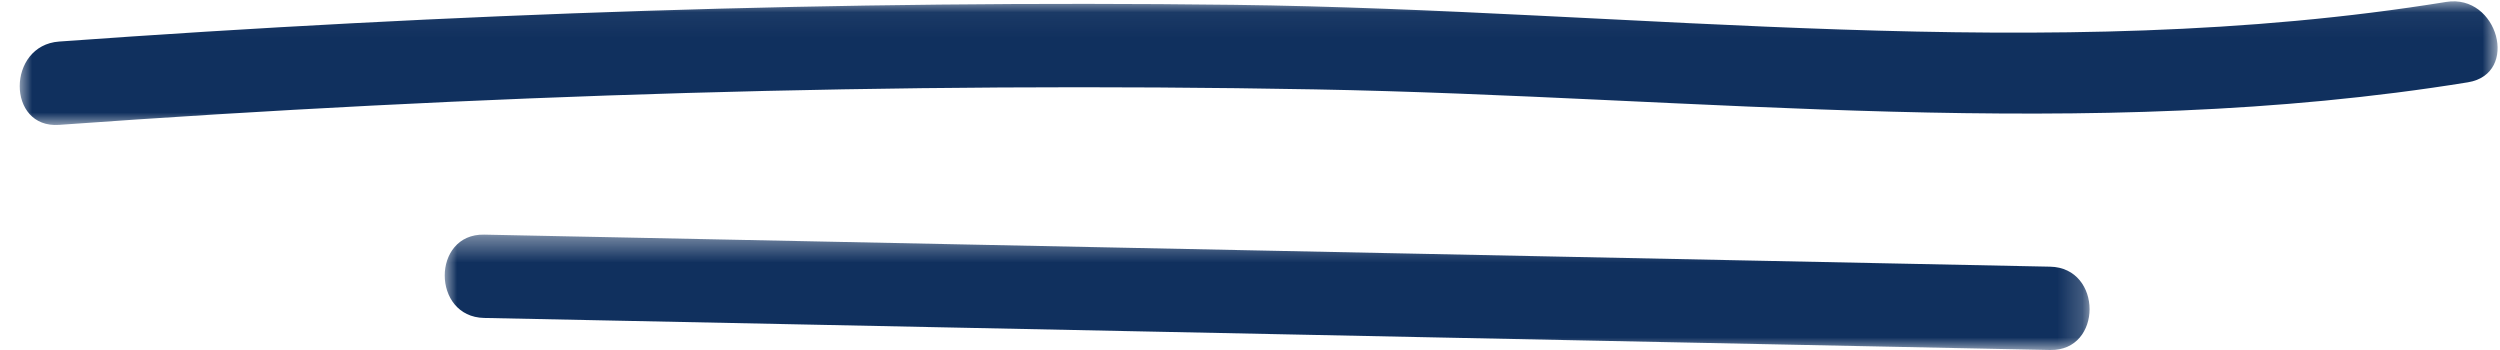 <?xml version="1.0" encoding="UTF-8"?>
<svg width="100px" height="14px" viewBox="0 0 100 14" version="1.1" xmlns="http://www.w3.org/2000/svg" xmlns:xlink="http://www.w3.org/1999/xlink">
    <!-- Generator: Sketch 55 (78076) - https://sketchapp.com -->
    <title>Group 10</title>
    <desc>Created with Sketch.</desc>
    <defs>
        <polygon id="path-1" points="0 0.385 65.794 0.385 65.794 5 0 5"></polygon>
        <polygon id="path-3" points="0 0.052 99.115 0.052 99.115 5 0 5"></polygon>
    </defs>
    <g id="HP" stroke="none" stroke-width="1" fill="none" fill-rule="evenodd">
        <g id="Mobile" transform="translate(-110, -2292)">
            <g id="Group-10" transform="translate(110, 2292)">
                <g id="Group-3" transform="translate(17.789, 9)">
                    <mask id="mask-2" fill="white">
                        <use xlink:href="#path-1"></use>
                    </mask>
                    <g id="Clip-2"></g>
                    <path d="M1.578,3.718 C22.458,4.145 43.337,4.573 64.217,5 C66.32,5.043 66.32,1.71 64.217,1.667 C43.337,1.24 22.458,0.812 1.578,0.385 C-0.527,0.343 -0.525,3.677 1.578,3.718" id="Fill-1" fill="#10305E" mask="url(#mask-2)"></path>
                </g>
                <g id="Group-3" transform="translate(0.789, 0)">
                    <mask id="mask-4" fill="white">
                        <use xlink:href="#path-3"></use>
                    </mask>
                    <g id="Clip-2"></g>
                    <path d="M1.576,4.995 C18.293,3.792 35.039,3.27 51.796,3.575 C67.171,3.855 82.653,5.77 97.929,3.292 C100.007,2.953 99.125,-0.258 97.057,0.077 C81.093,2.668 64.627,0.39 48.553,0.193 C32.876,0.002 17.214,0.535 1.576,1.662 C-0.517,1.813 -0.534,5.147 1.576,4.995" id="Fill-1" fill="#10305E" mask="url(#mask-4)"></path>
                </g>
            </g>
        </g>
    </g>
</svg>